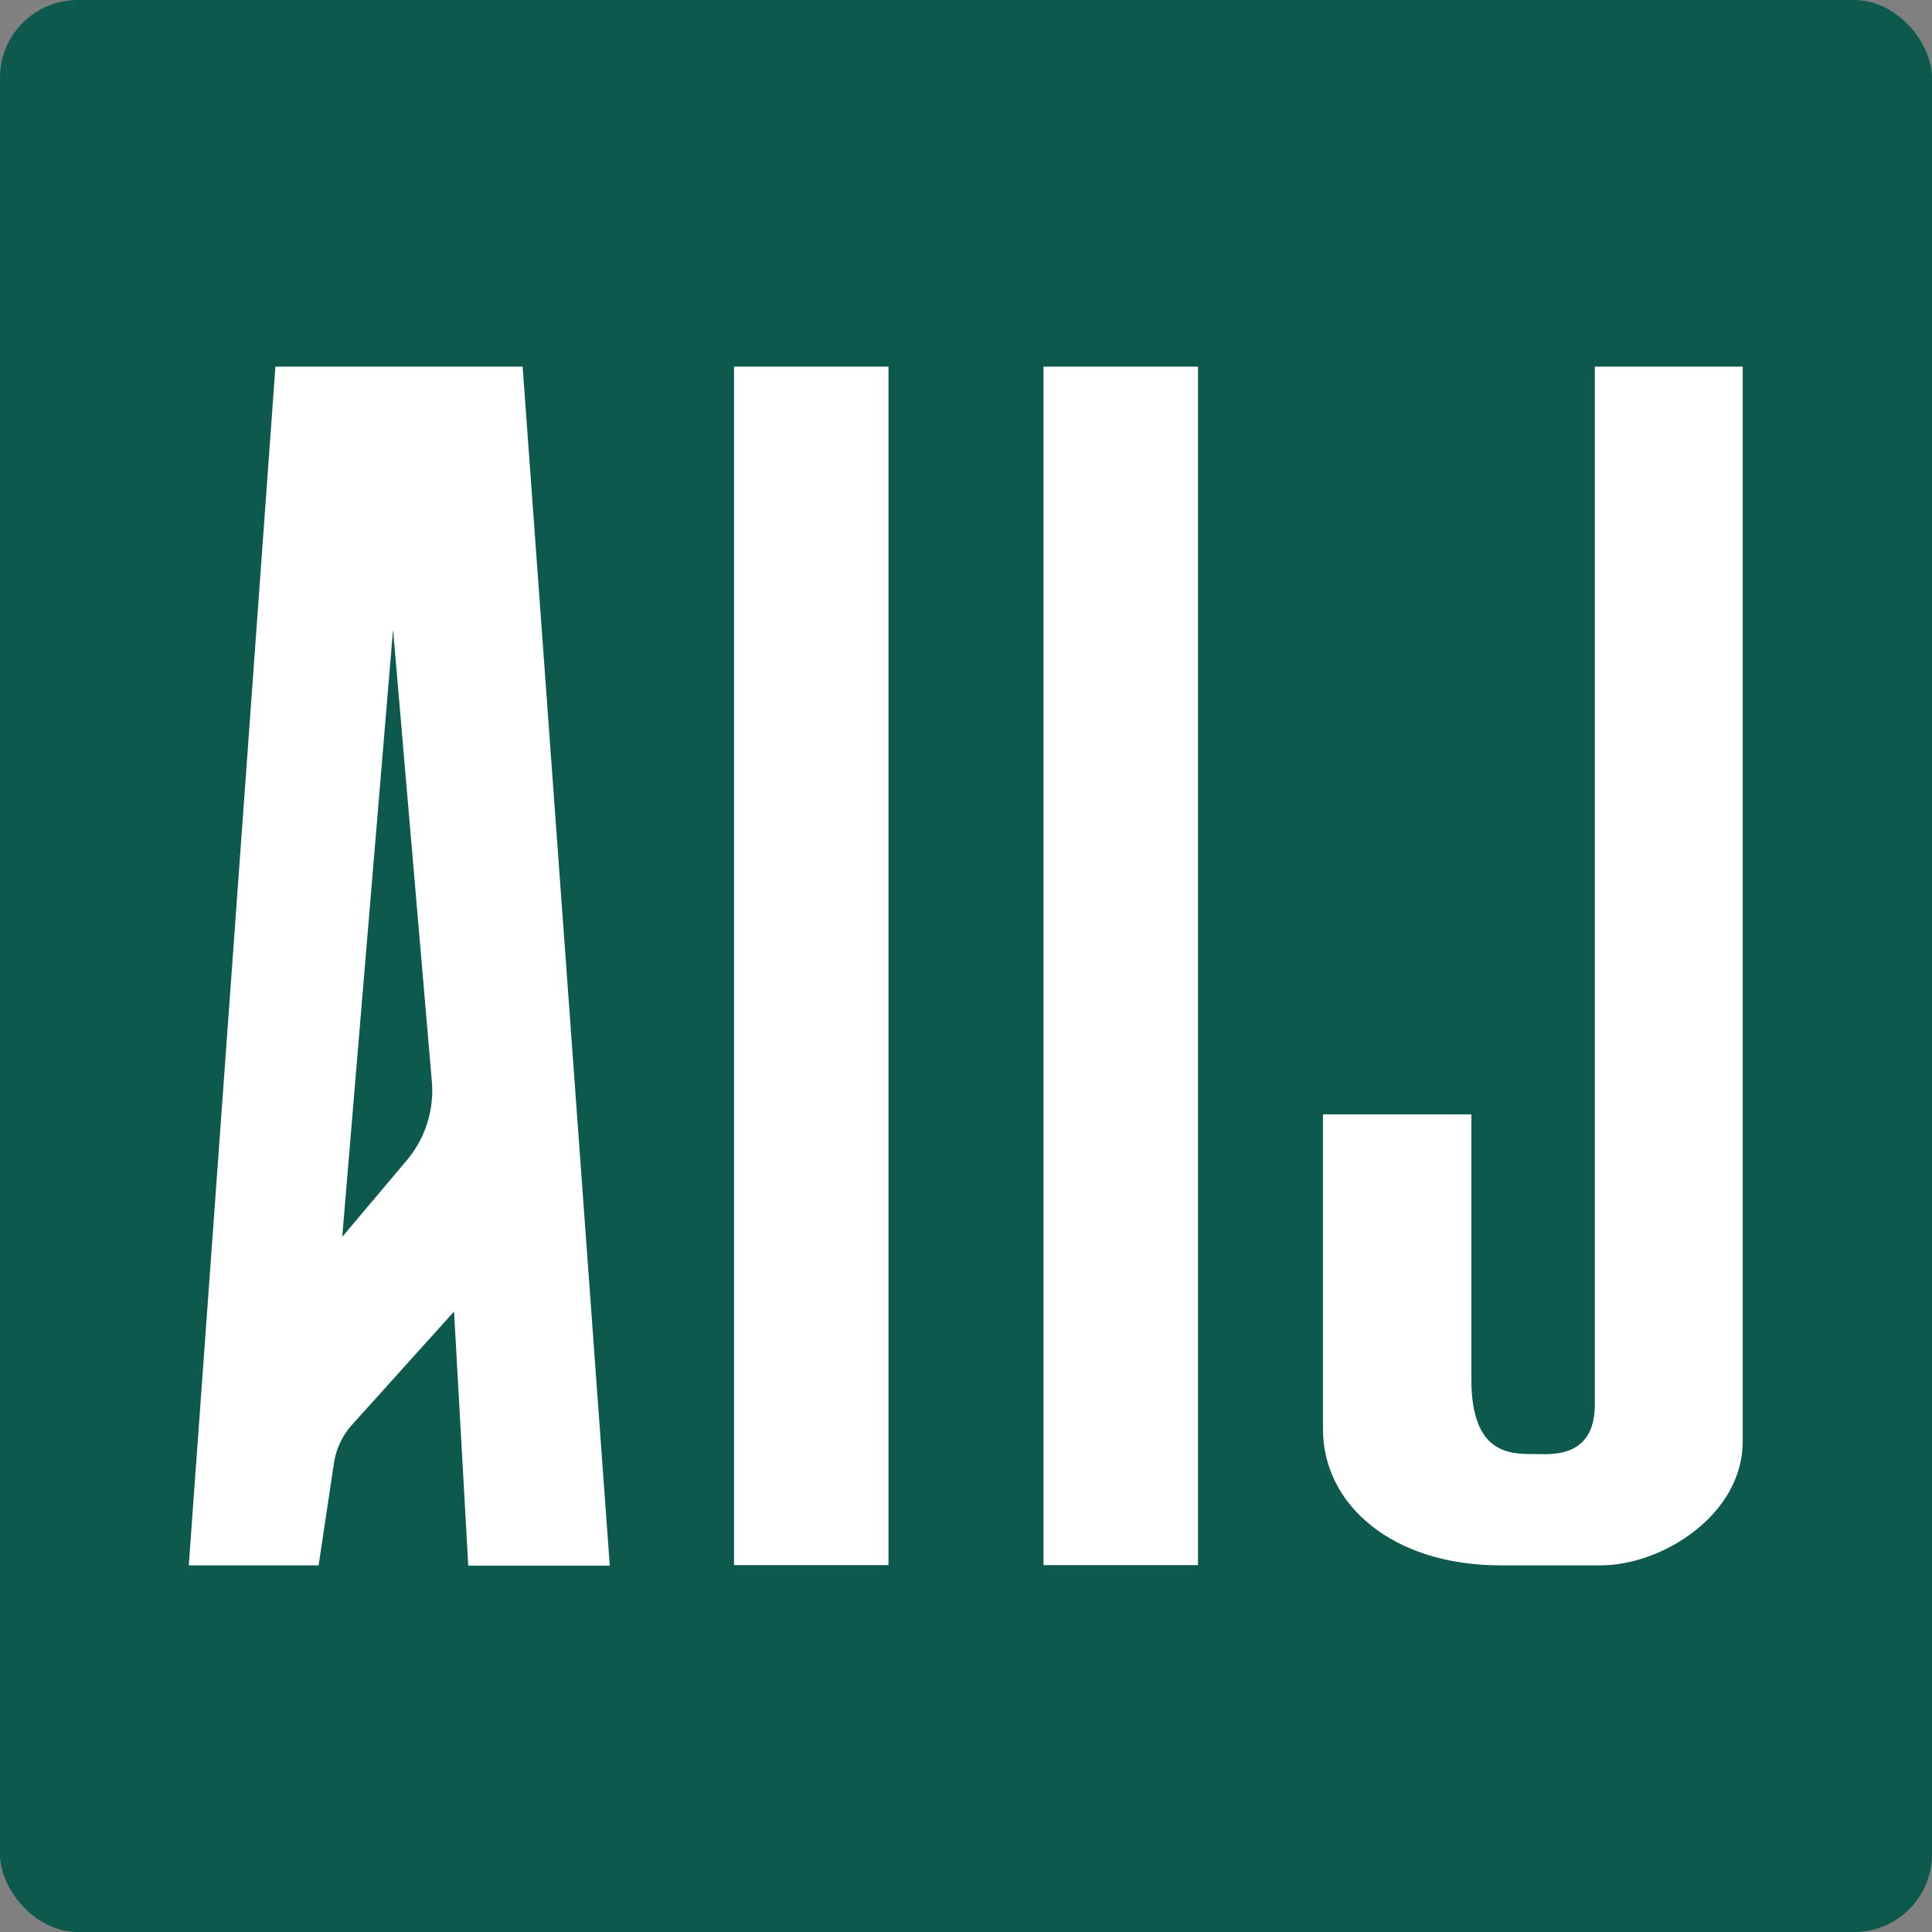 <svg xmlns="http://www.w3.org/2000/svg" viewBox="0 0 76.04 76.04"><rect x="0" y="0" width="76.04" height="76.04" fill="#808080" stroke="none"/><defs><style>.cls-1{fill:#0d594d;}.cls-2{fill:#fff;}</style></defs><g id="Layer_2" data-name="Layer 2"><g id="Layer_1-2" data-name="Layer 1"><rect class="cls-1" width="76.04" height="76.04" rx="3.06"/><path class="cls-2" d="M20.57,14.43H10.84L7.43,61.61h5.11l.6-4a2.91,2.91,0,0,1,.73-1.55l4-4.44.56,10H24ZM16,45.68l-2.53,3,2-23.9L17,42.6A4.26,4.26,0,0,1,16,45.68Z"/><rect class="cls-2" x="28.89" y="14.43" width="6.08" height="47.17"/><rect class="cls-2" x="41.07" y="14.43" width="6.08" height="47.17"/><path class="cls-2" d="M52.07,43.86v12.4c0,2.91,2.67,5.35,7,5.35H63c2.43,0,5.59-2,5.59-4.87V14.43H62.77V55.28c0,2.19-1.84,1.94-2.36,1.95-1,0-2.5,0-2.5-2.95V43.86Z"/></g></g></svg>